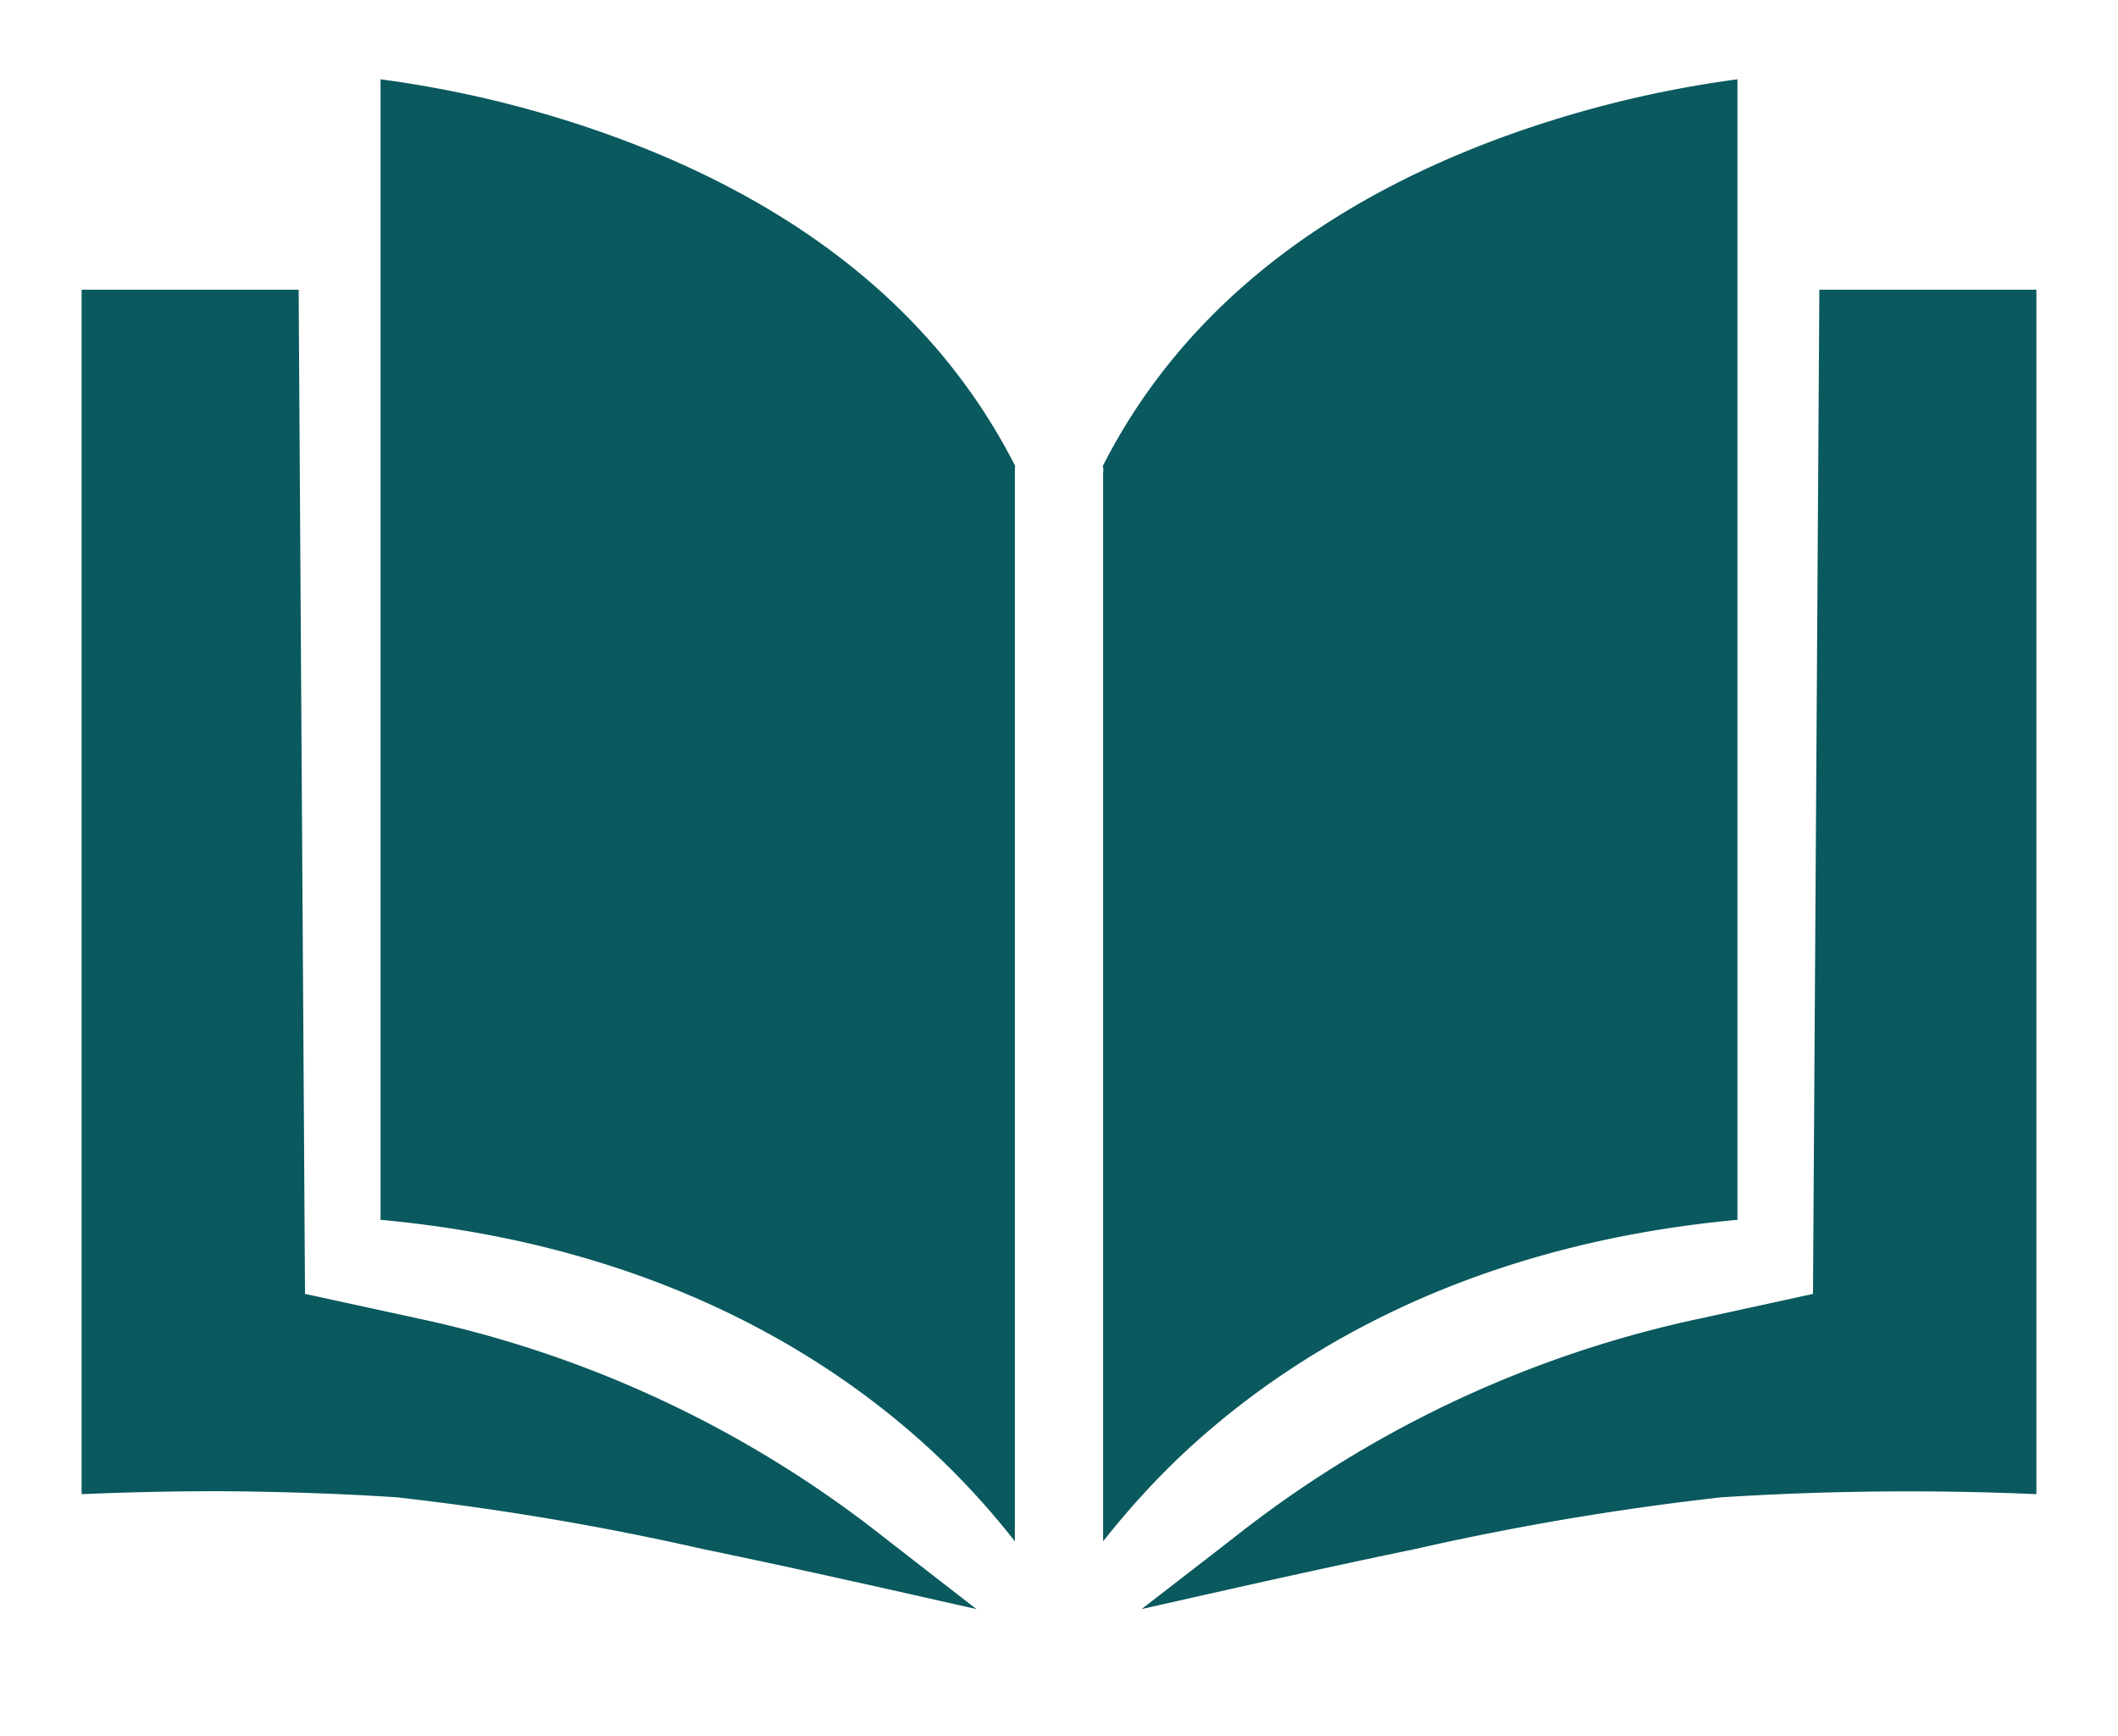 <svg xmlns="http://www.w3.org/2000/svg" width="73.19" height="59.98" viewBox="0 0 73.19 59.98">
  <g id="Group_2824" data-name="Group 2824" transform="translate(3766 151)">
    <path id="Path_6231" data-name="Path 6231" d="M35.08,16.1a1.275,1.275,0,0,0-.01.19V53.26a26.825,26.825,0,0,0-2.42-2.7c-3.47-3.37-9.62-7.5-19.5-8.41V2.74a38.408,38.408,0,0,1,8.12,2c6.56,2.41,11.2,6.23,13.81,11.36" transform="translate(-3766 -151)" fill="#09595e"/>
    <path id="Path_6232" data-name="Path 6232" d="M60.04,2.74V42.15c-9.88.91-16.03,5.04-19.5,8.41a28.1,28.1,0,0,0-2.42,2.7V16.29h.01a1.368,1.368,0,0,0-.02-.19c2.61-5.13,7.25-8.95,13.81-11.36a38.559,38.559,0,0,1,8.12-2" transform="translate(-3766 -151)" fill="#09595e"/>
    <path id="Path_6234" data-name="Path 6234" d="M33.74,55.6c-1.79-.4-5.57-1.27-9.48-2.08a96.284,96.284,0,0,0-10.54-1.78c-1.94-.13-3.88-.19-5.83-.21-1.69-.01-3.38.03-5.07.1V10.01h7.5l.22,34.7,3.91.85A39.11,39.11,0,0,1,30.2,52.85l.86.67Z" transform="translate(-3766 -151)" fill="#09595e"/>
    <path id="Path_6235" data-name="Path 6235" d="M70.37,10.01V51.63a101.636,101.636,0,0,0-10.9.11,96.285,96.285,0,0,0-10.54,1.78c-3.91.81-7.69,1.68-9.48,2.08l2.69-2.08.86-.67a39.11,39.11,0,0,1,15.75-7.29l3.9-.85.22-34.7Z" transform="translate(-3766 -151)" fill="#09595e"/>
    <rect id="Rectangle_3846" data-name="Rectangle 3846" width="73.19" height="59.98" transform="translate(-3766 -151)" fill="none"/>
  </g>
</svg>
